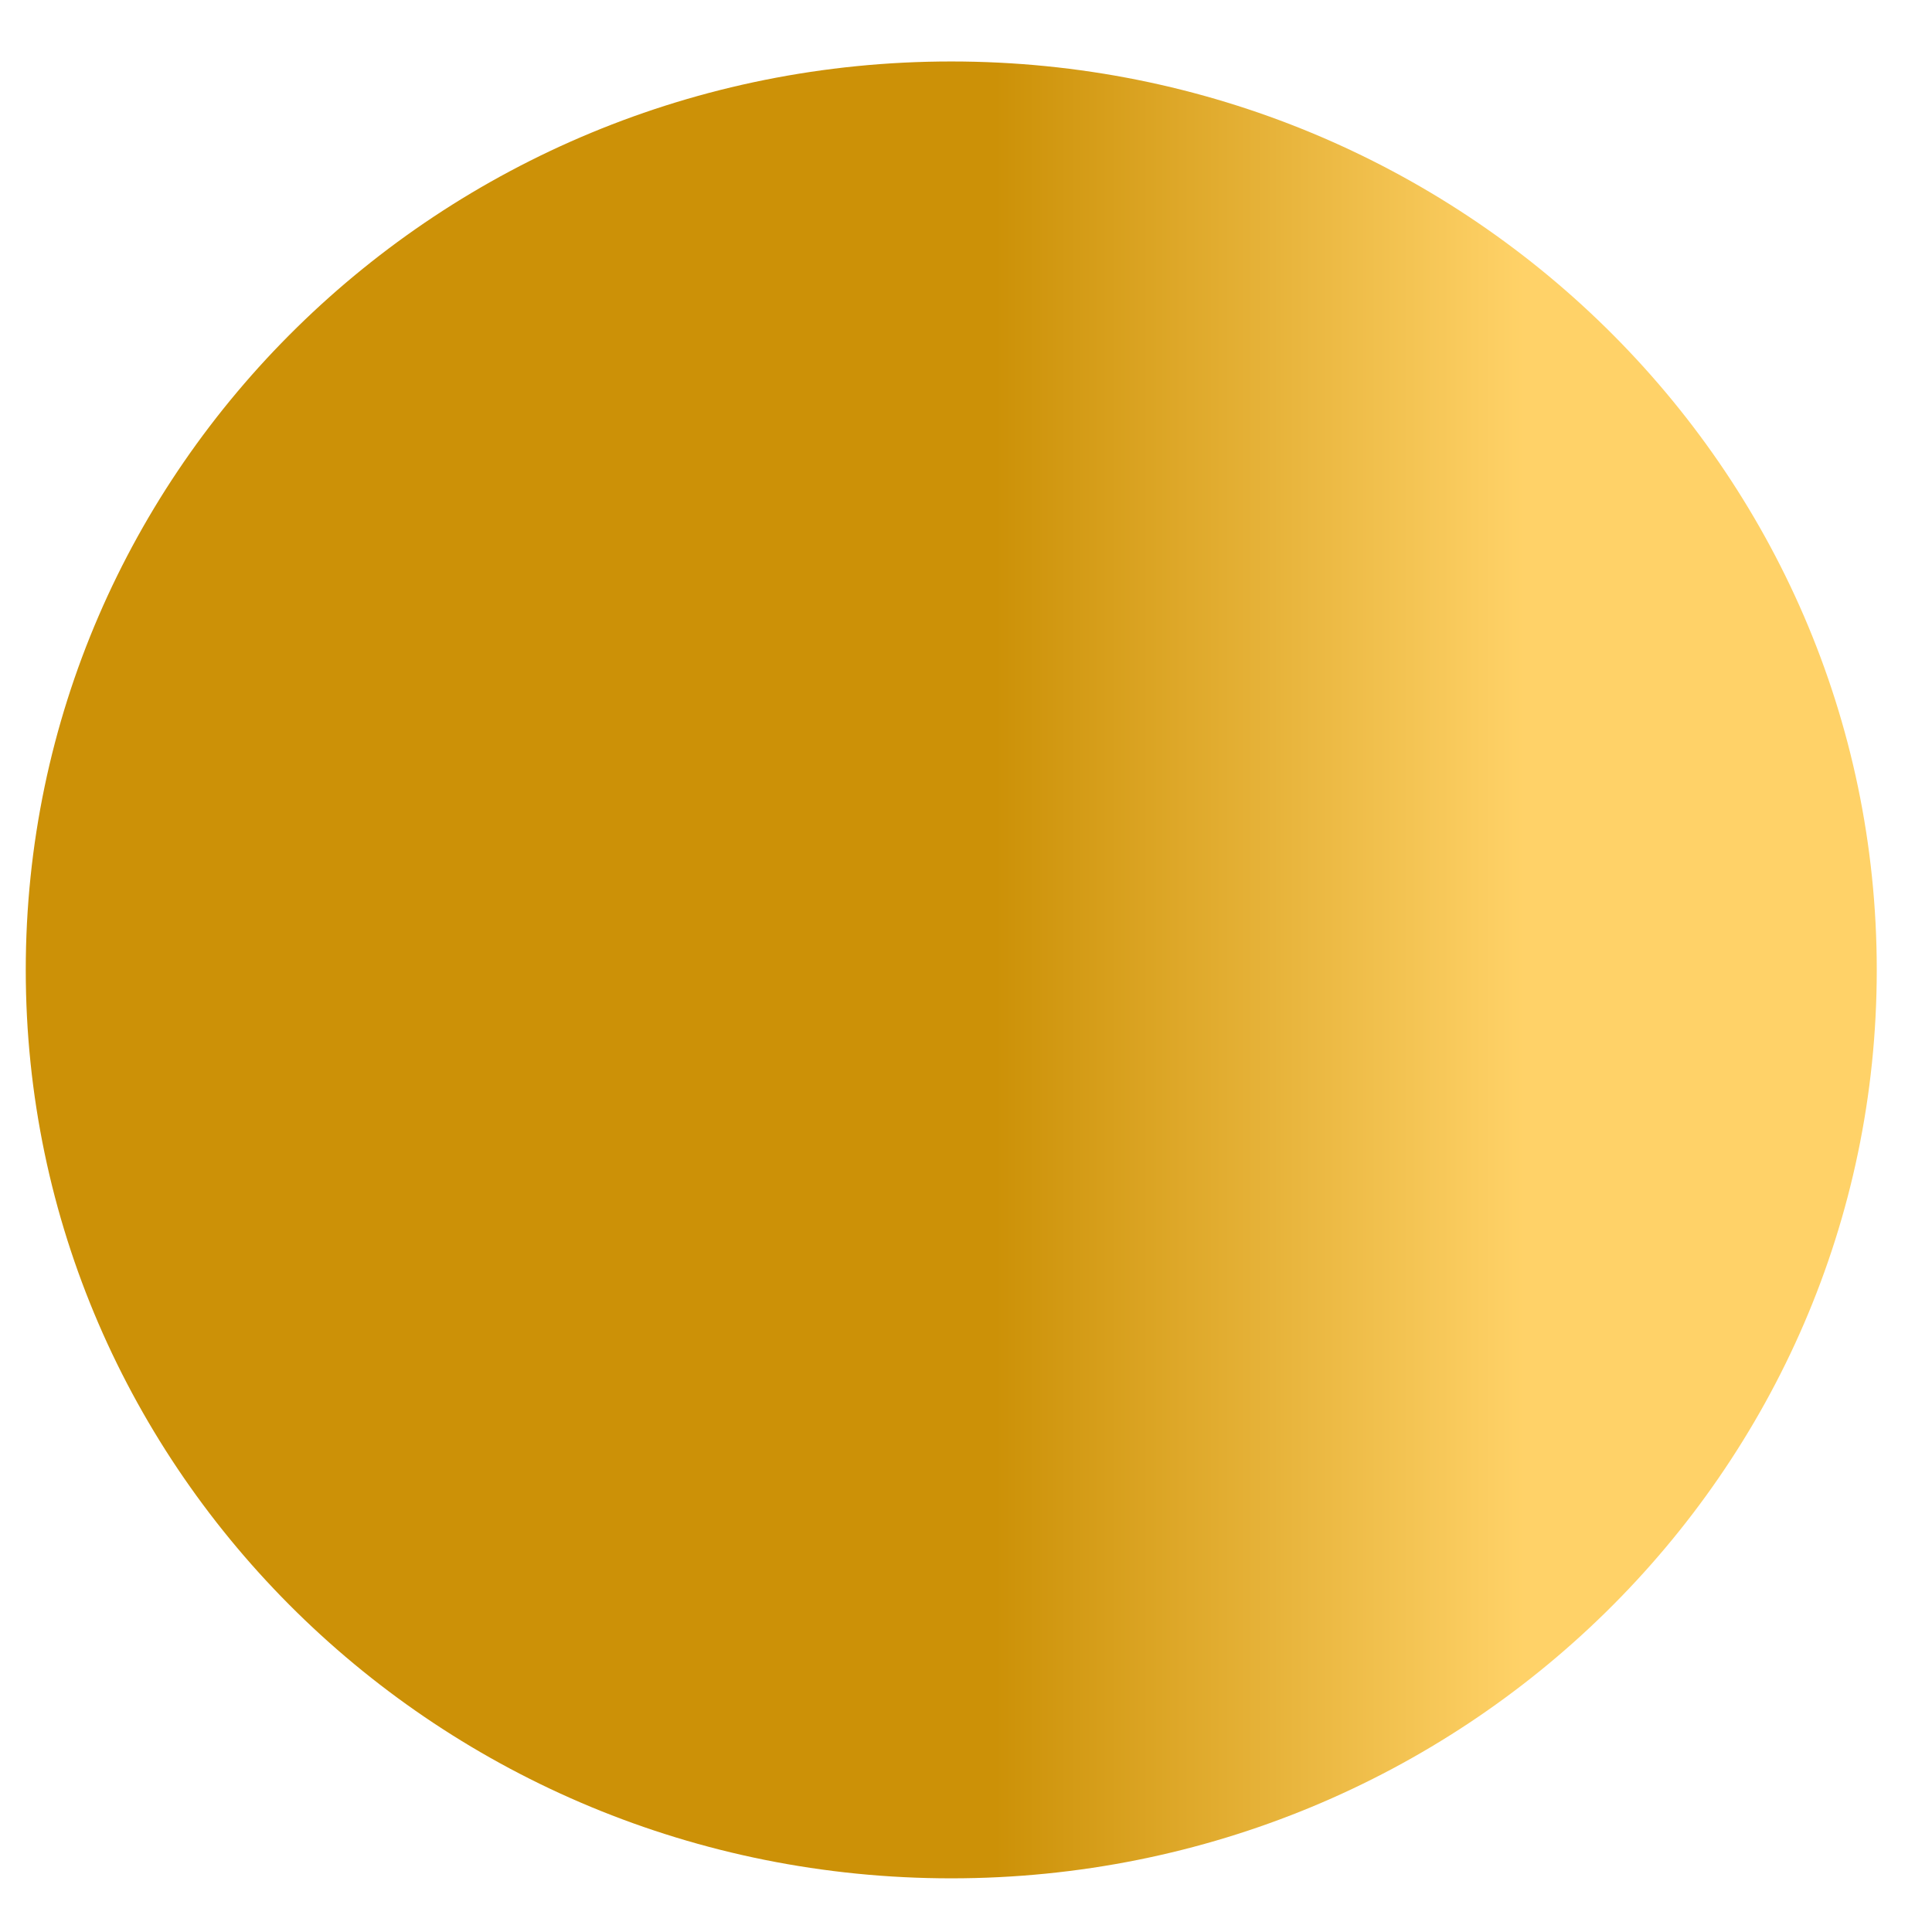 <svg width="27" height="27" viewBox="0 0 27 27" fill="none" xmlns="http://www.w3.org/2000/svg">
<path d="M13.294 26.25C20.438 26.25 26.228 20.567 26.228 13.555C26.228 6.543 20.438 0.859 13.294 0.859C6.151 0.859 0.36 6.543 0.36 13.555C0.36 20.567 6.151 26.25 13.294 26.25Z" fill="url(#paint0_linear_384_439)"/>
<defs>
<linearGradient id="paint0_linear_384_439" x1="21.301" y1="12.95" x2="13.91" y2="12.95" gradientUnits="userSpaceOnUse">
<stop stop-color="#FFD268"/>
<stop offset="1" stop-color="#CC9107"/>
</linearGradient>
</defs>
</svg>

